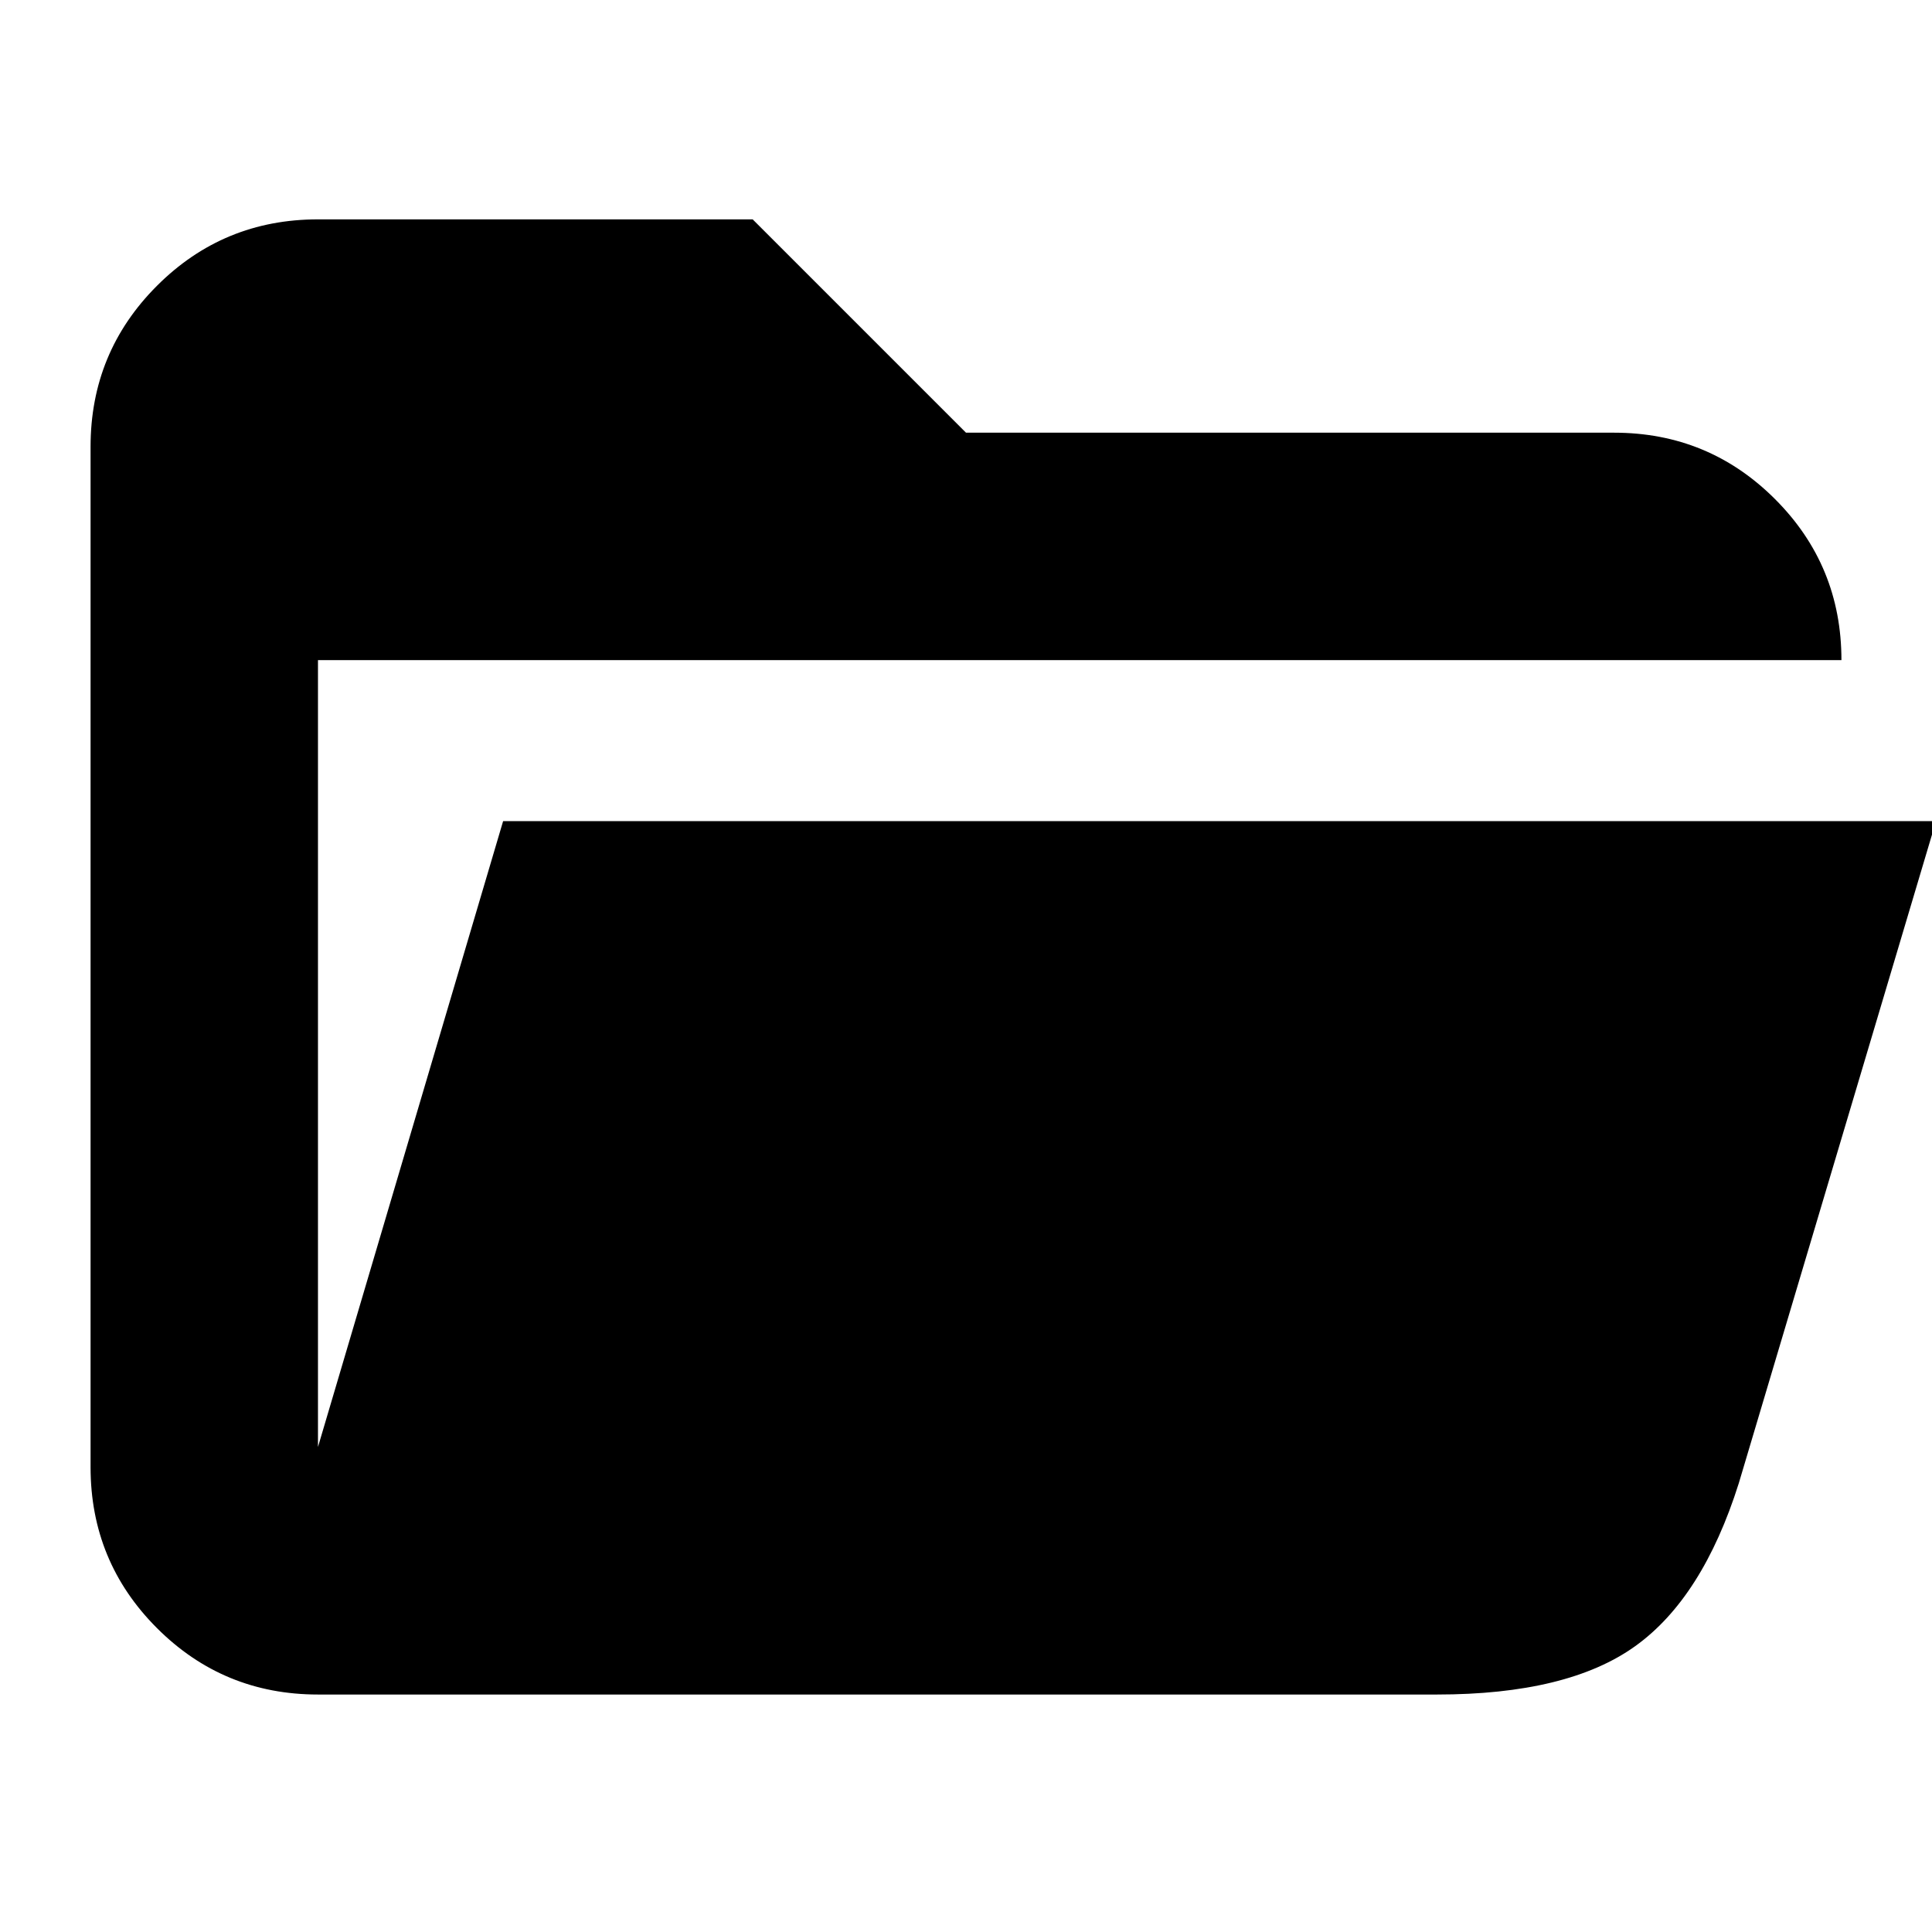 <svg xmlns="http://www.w3.org/2000/svg" height="24" width="24"><path d="M3.95 21.05Q2.775 21.05 1.95 20.225Q1.125 19.4 1.125 18.225V5.55Q1.125 4.375 1.95 3.55Q2.775 2.725 3.95 2.725H9.35L12 5.375H20.05Q21.225 5.375 22.05 6.2Q22.875 7.025 22.875 8.2H3.95V17.975Q3.95 17.975 3.95 17.975Q3.95 17.975 3.95 17.975L6.25 10.2H24.05L21.6 18.425Q21.15 19.85 20.312 20.45Q19.475 21.05 17.85 21.05Z"/></svg>
